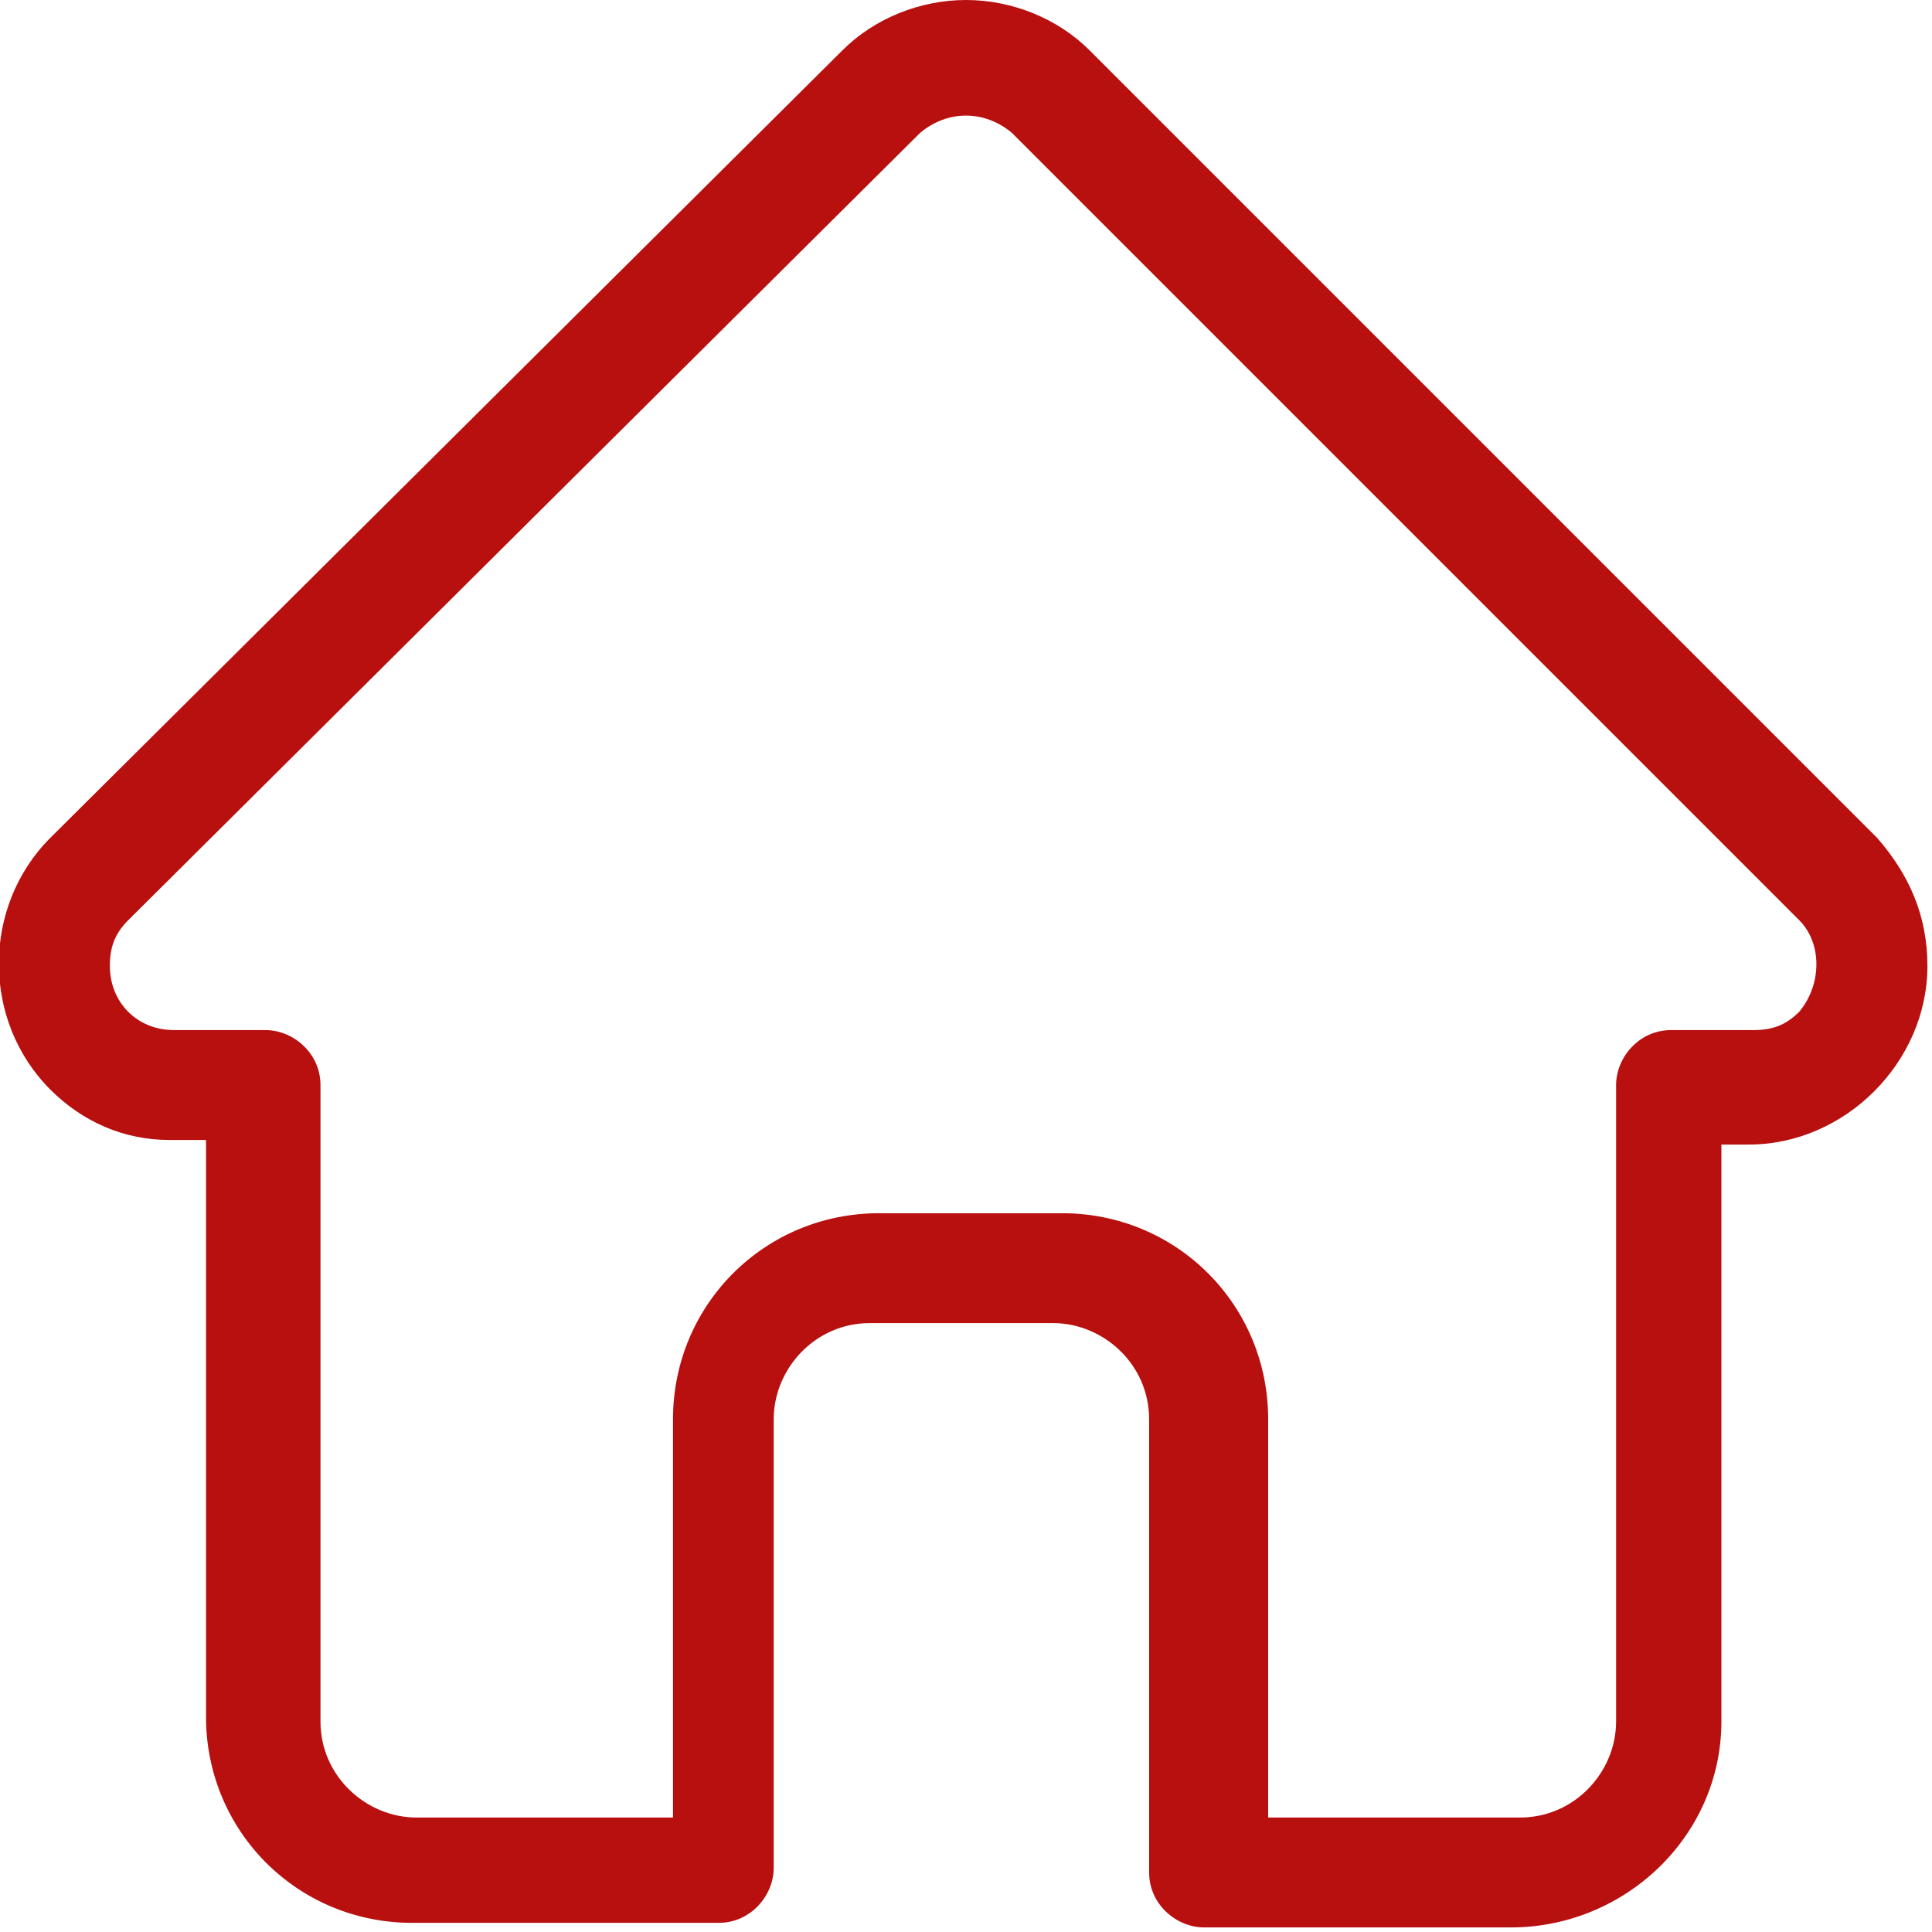 <?xml version="1.0" encoding="utf-8"?>
<!-- Generator: Adobe Illustrator 24.0.0, SVG Export Plug-In . SVG Version: 6.00 Build 0)  -->
<svg version="1.1" id="Capa_1" xmlns="http://www.w3.org/2000/svg" xmlns:xlink="http://www.w3.org/1999/xlink" x="0px" y="0px"
	 viewBox="0 0 42.2 42.2" style="enable-background:new 0 0 42.2 42.2;" xml:space="preserve">
<style type="text/css">
	.st0{fill:#B80F0F;}
</style>
<title>el-trueque-app-icono-7</title>
<path class="st0" d="M41,18.3L41,18.3L23.8,1.1C23.1,0.4,22.1,0,21.1,0c-1,0-2,0.4-2.7,1.1L1.1,18.3l0,0c-1.5,1.5-1.5,4,0,5.5
	c0.7,0.7,1.6,1.1,2.6,1.1h0.8v12.6c0,2.5,2,4.5,4.5,4.5c0,0,0,0,0,0h6.7c0.7,0,1.2-0.6,1.2-1.2V31c0-1.1,0.9-2.1,2.1-2.1h4
	c1.1,0,2.1,0.9,2.1,2.1v9.9c0,0.7,0.6,1.2,1.2,1.2h6.7c2.5,0,4.6-2,4.6-4.5c0,0,0,0,0,0V25h0.6c2.1,0,3.9-1.8,3.9-3.9
	C42.1,20,41.7,19.1,41,18.3z M39.3,22.1c-0.3,0.3-0.6,0.4-1,0.4h-1.8c-0.7,0-1.2,0.6-1.2,1.2v13.9c0,1.1-0.9,2.1-2.1,2.1h-5.5V31
	c0-2.5-2-4.5-4.5-4.5h-4c-2.5,0-4.5,2-4.5,4.5v8.7H9.1c-1.1,0-2.1-0.9-2.1-2.1c0,0,0,0,0,0V23.7c0-0.7-0.6-1.2-1.2-1.2H3.8
	c-0.8,0-1.4-0.6-1.4-1.4c0-0.4,0.1-0.7,0.4-1l0,0L20.1,2.9c0.6-0.5,1.4-0.5,2,0l17.2,17.2l0,0C39.8,20.6,39.8,21.5,39.3,22.1
	C39.2,22.1,39.2,22.1,39.3,22.1L39.3,22.1z"/>
</svg>
